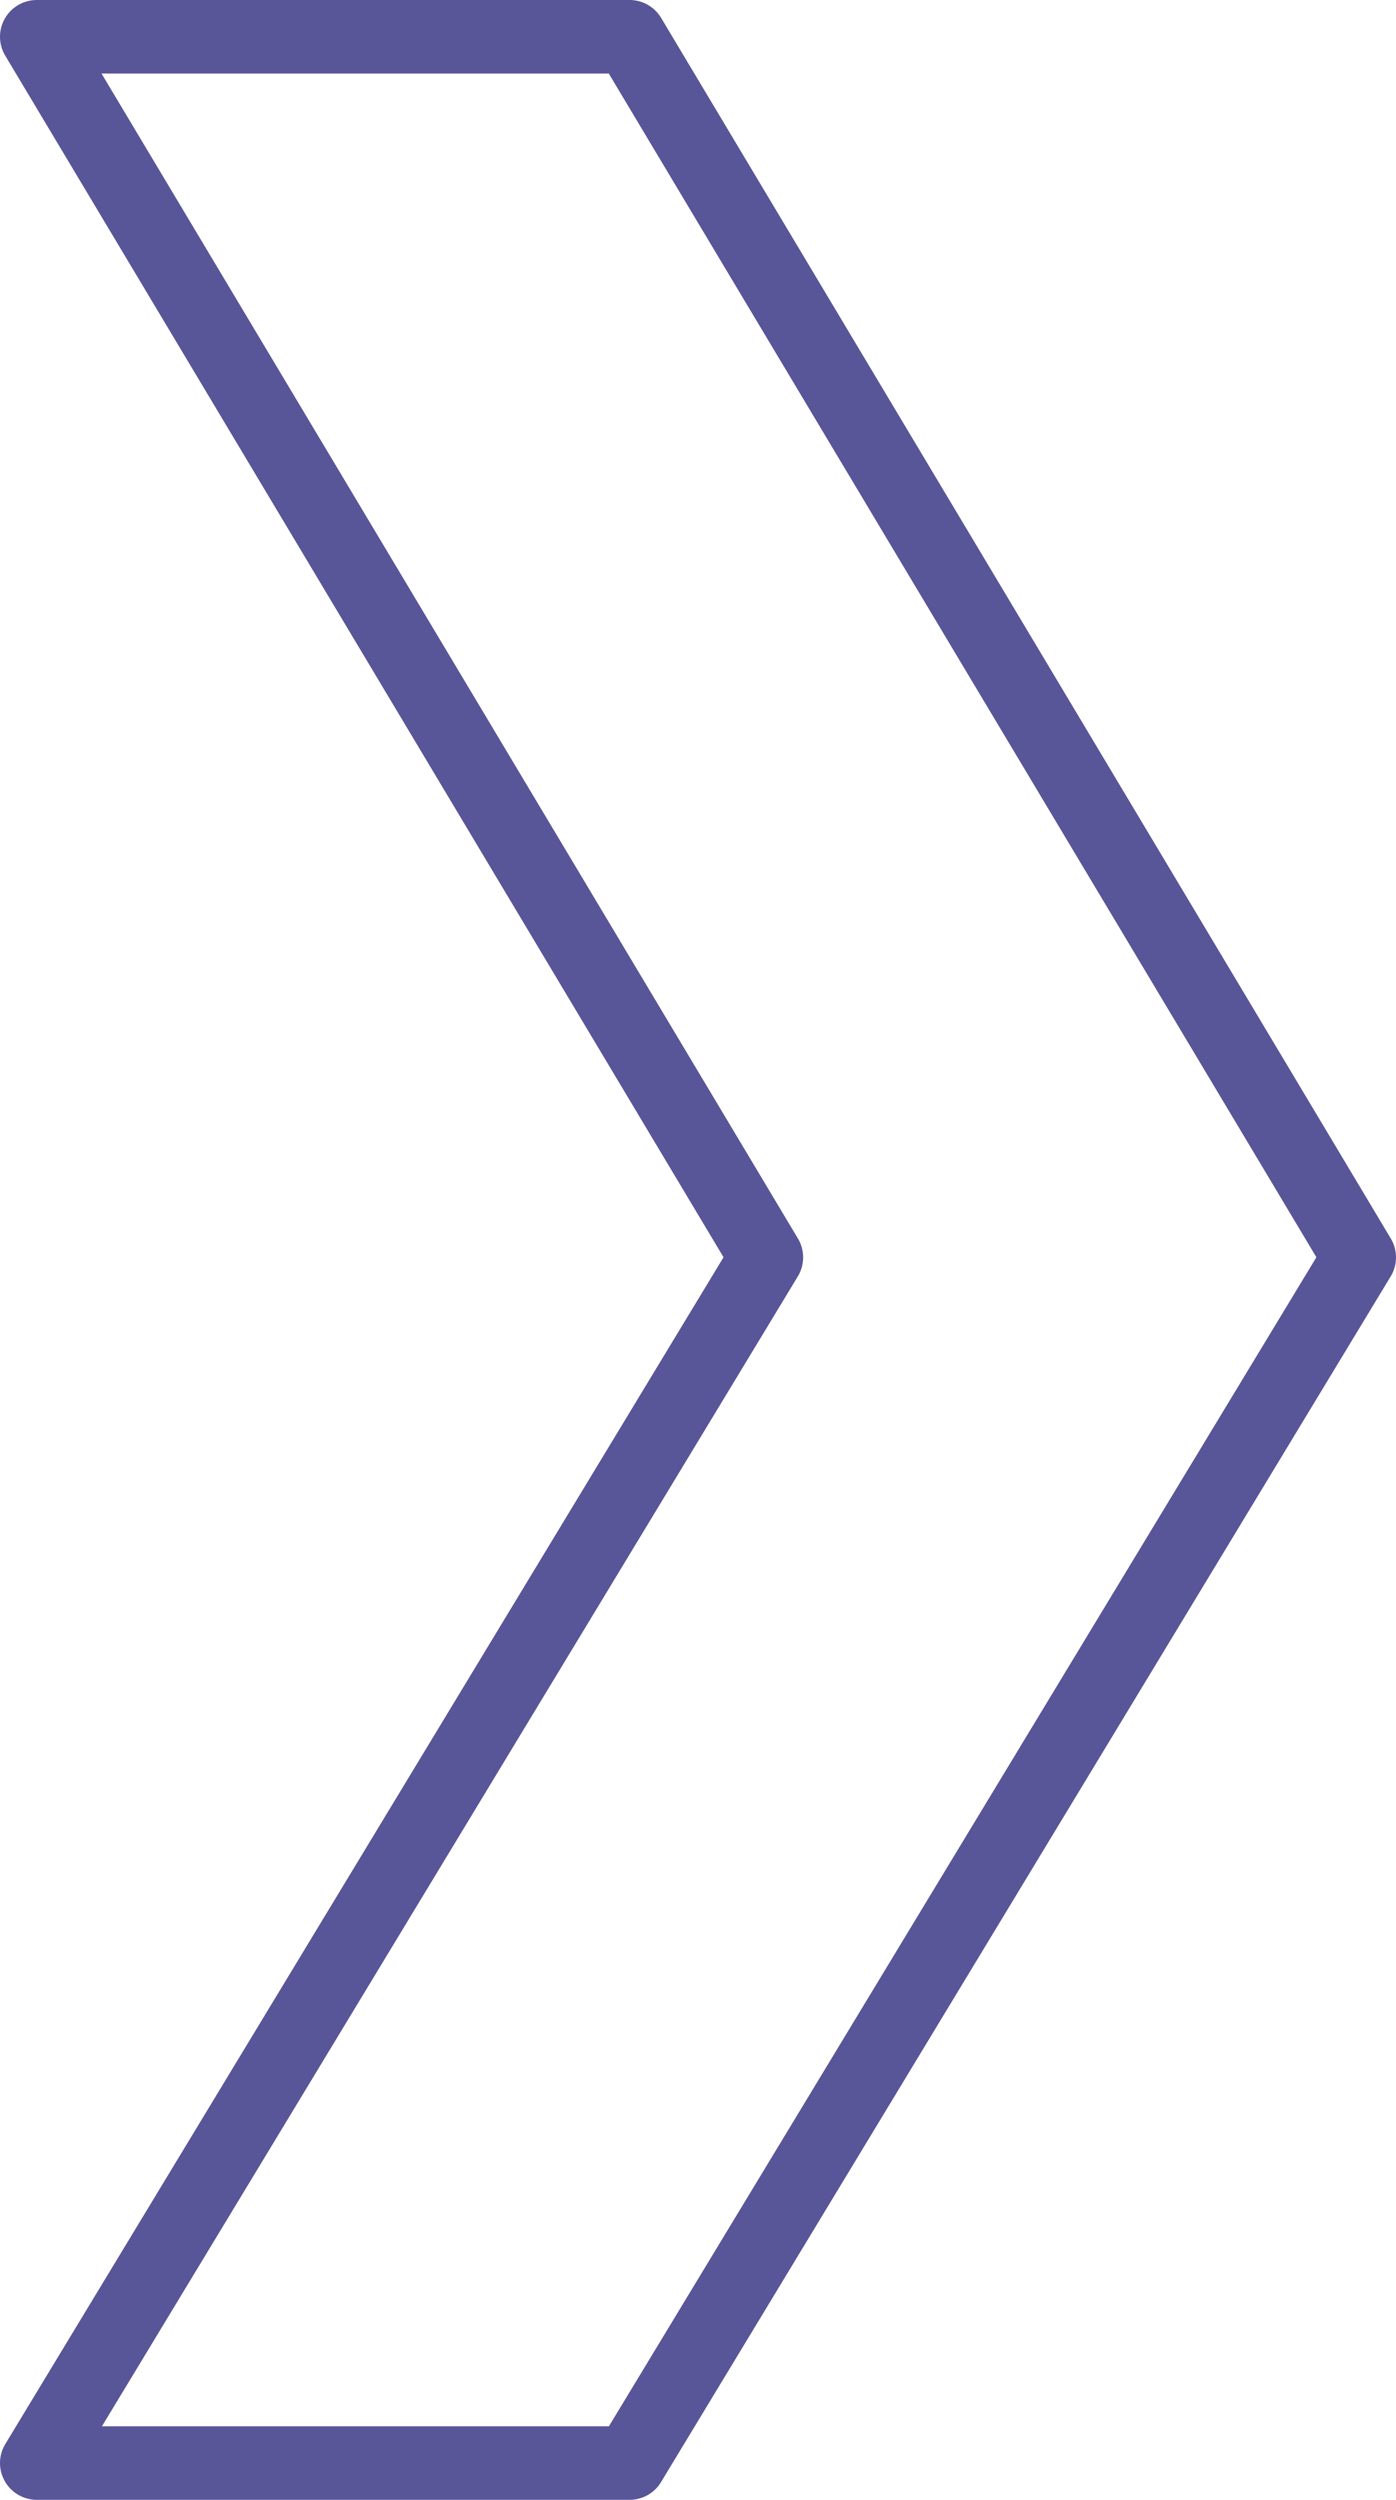 <svg width="38" height="68" viewBox="0 0 38 68" fill="none" xmlns="http://www.w3.org/2000/svg">
<path d="M17.138 1H1L20.862 34.203L1 67H17.138L37 34.203L17.138 1Z" stroke="#595599" stroke-width="2" stroke-linejoin="round"/>
</svg>

